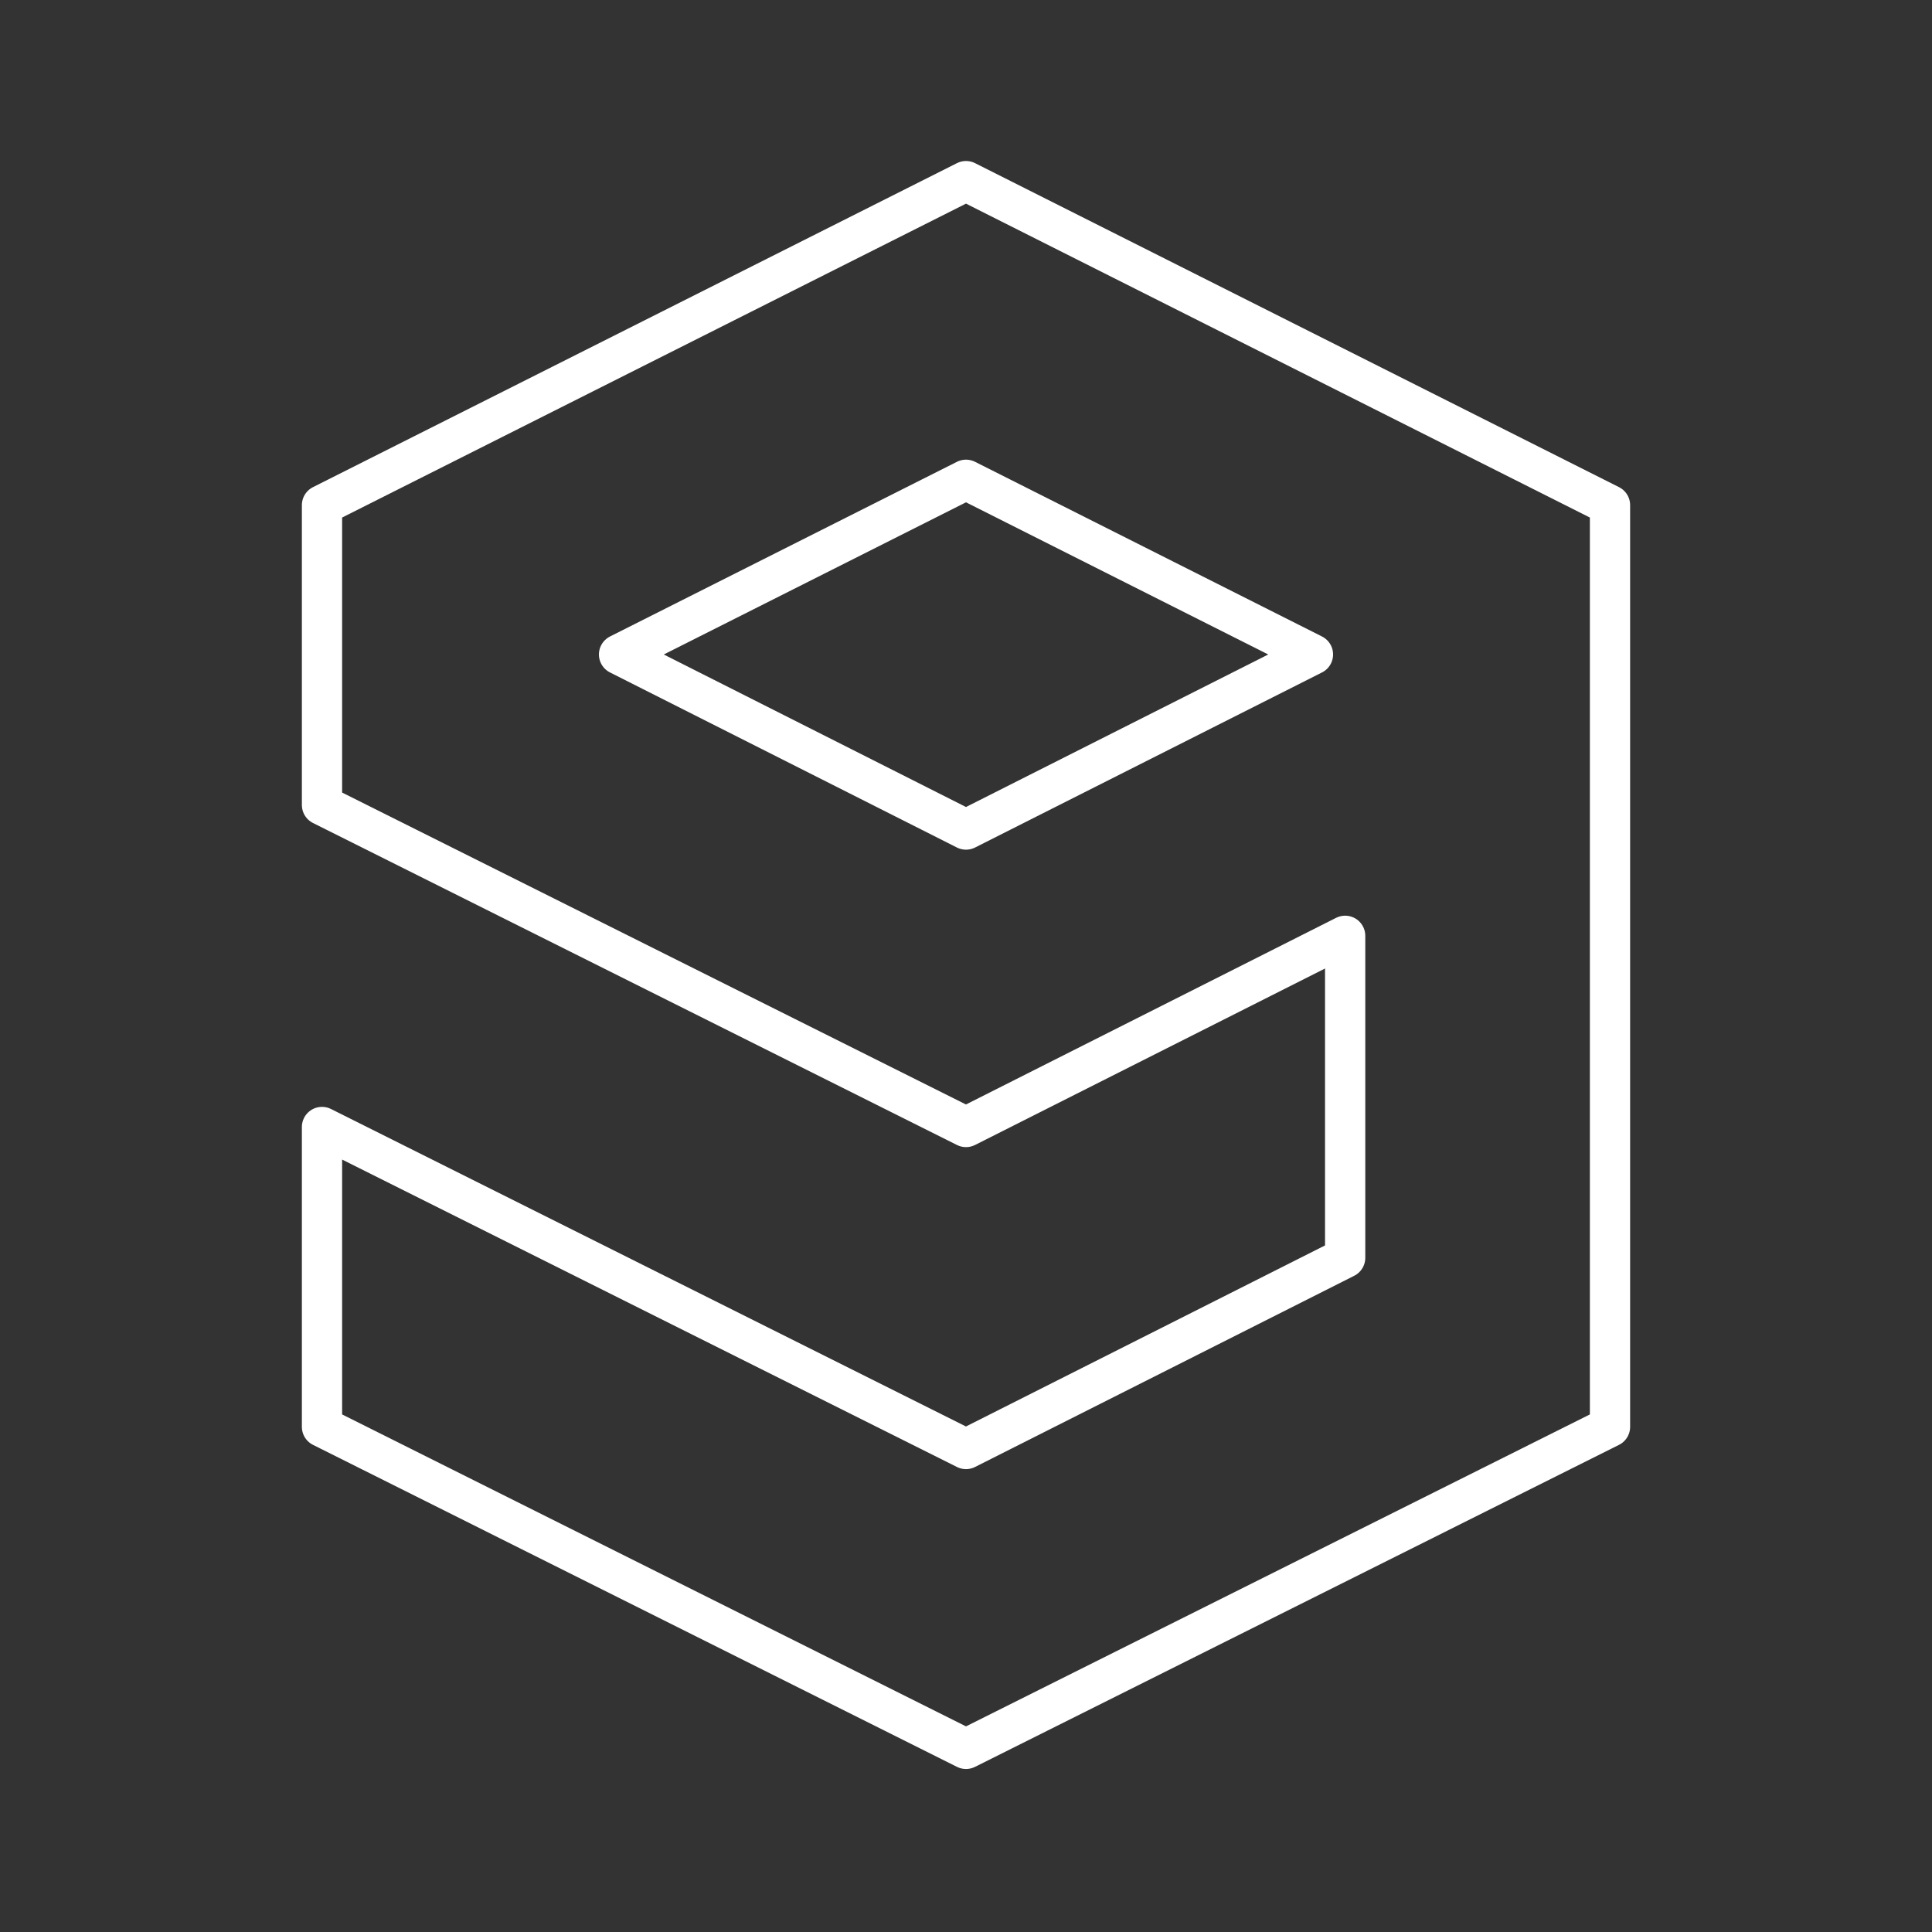 <svg xmlns="http://www.w3.org/2000/svg" viewBox="0 0 48 48"><rect x="0" y="0" width="48" height="48" fill="#333333" stroke="none"/><defs><style>.a{fill:none;stroke:#fff;stroke-linecap:round;stroke-linejoin:round;}</style></defs><path class="a" d="M24,4.5l16,8.05v22.9l-16,8-16-8V28l16,8,9.42-4.75v-8L24,28,8,20V12.55Zm0,7.42-8.62,4.34L24,20.61l8.62-4.35Z"/></svg>
